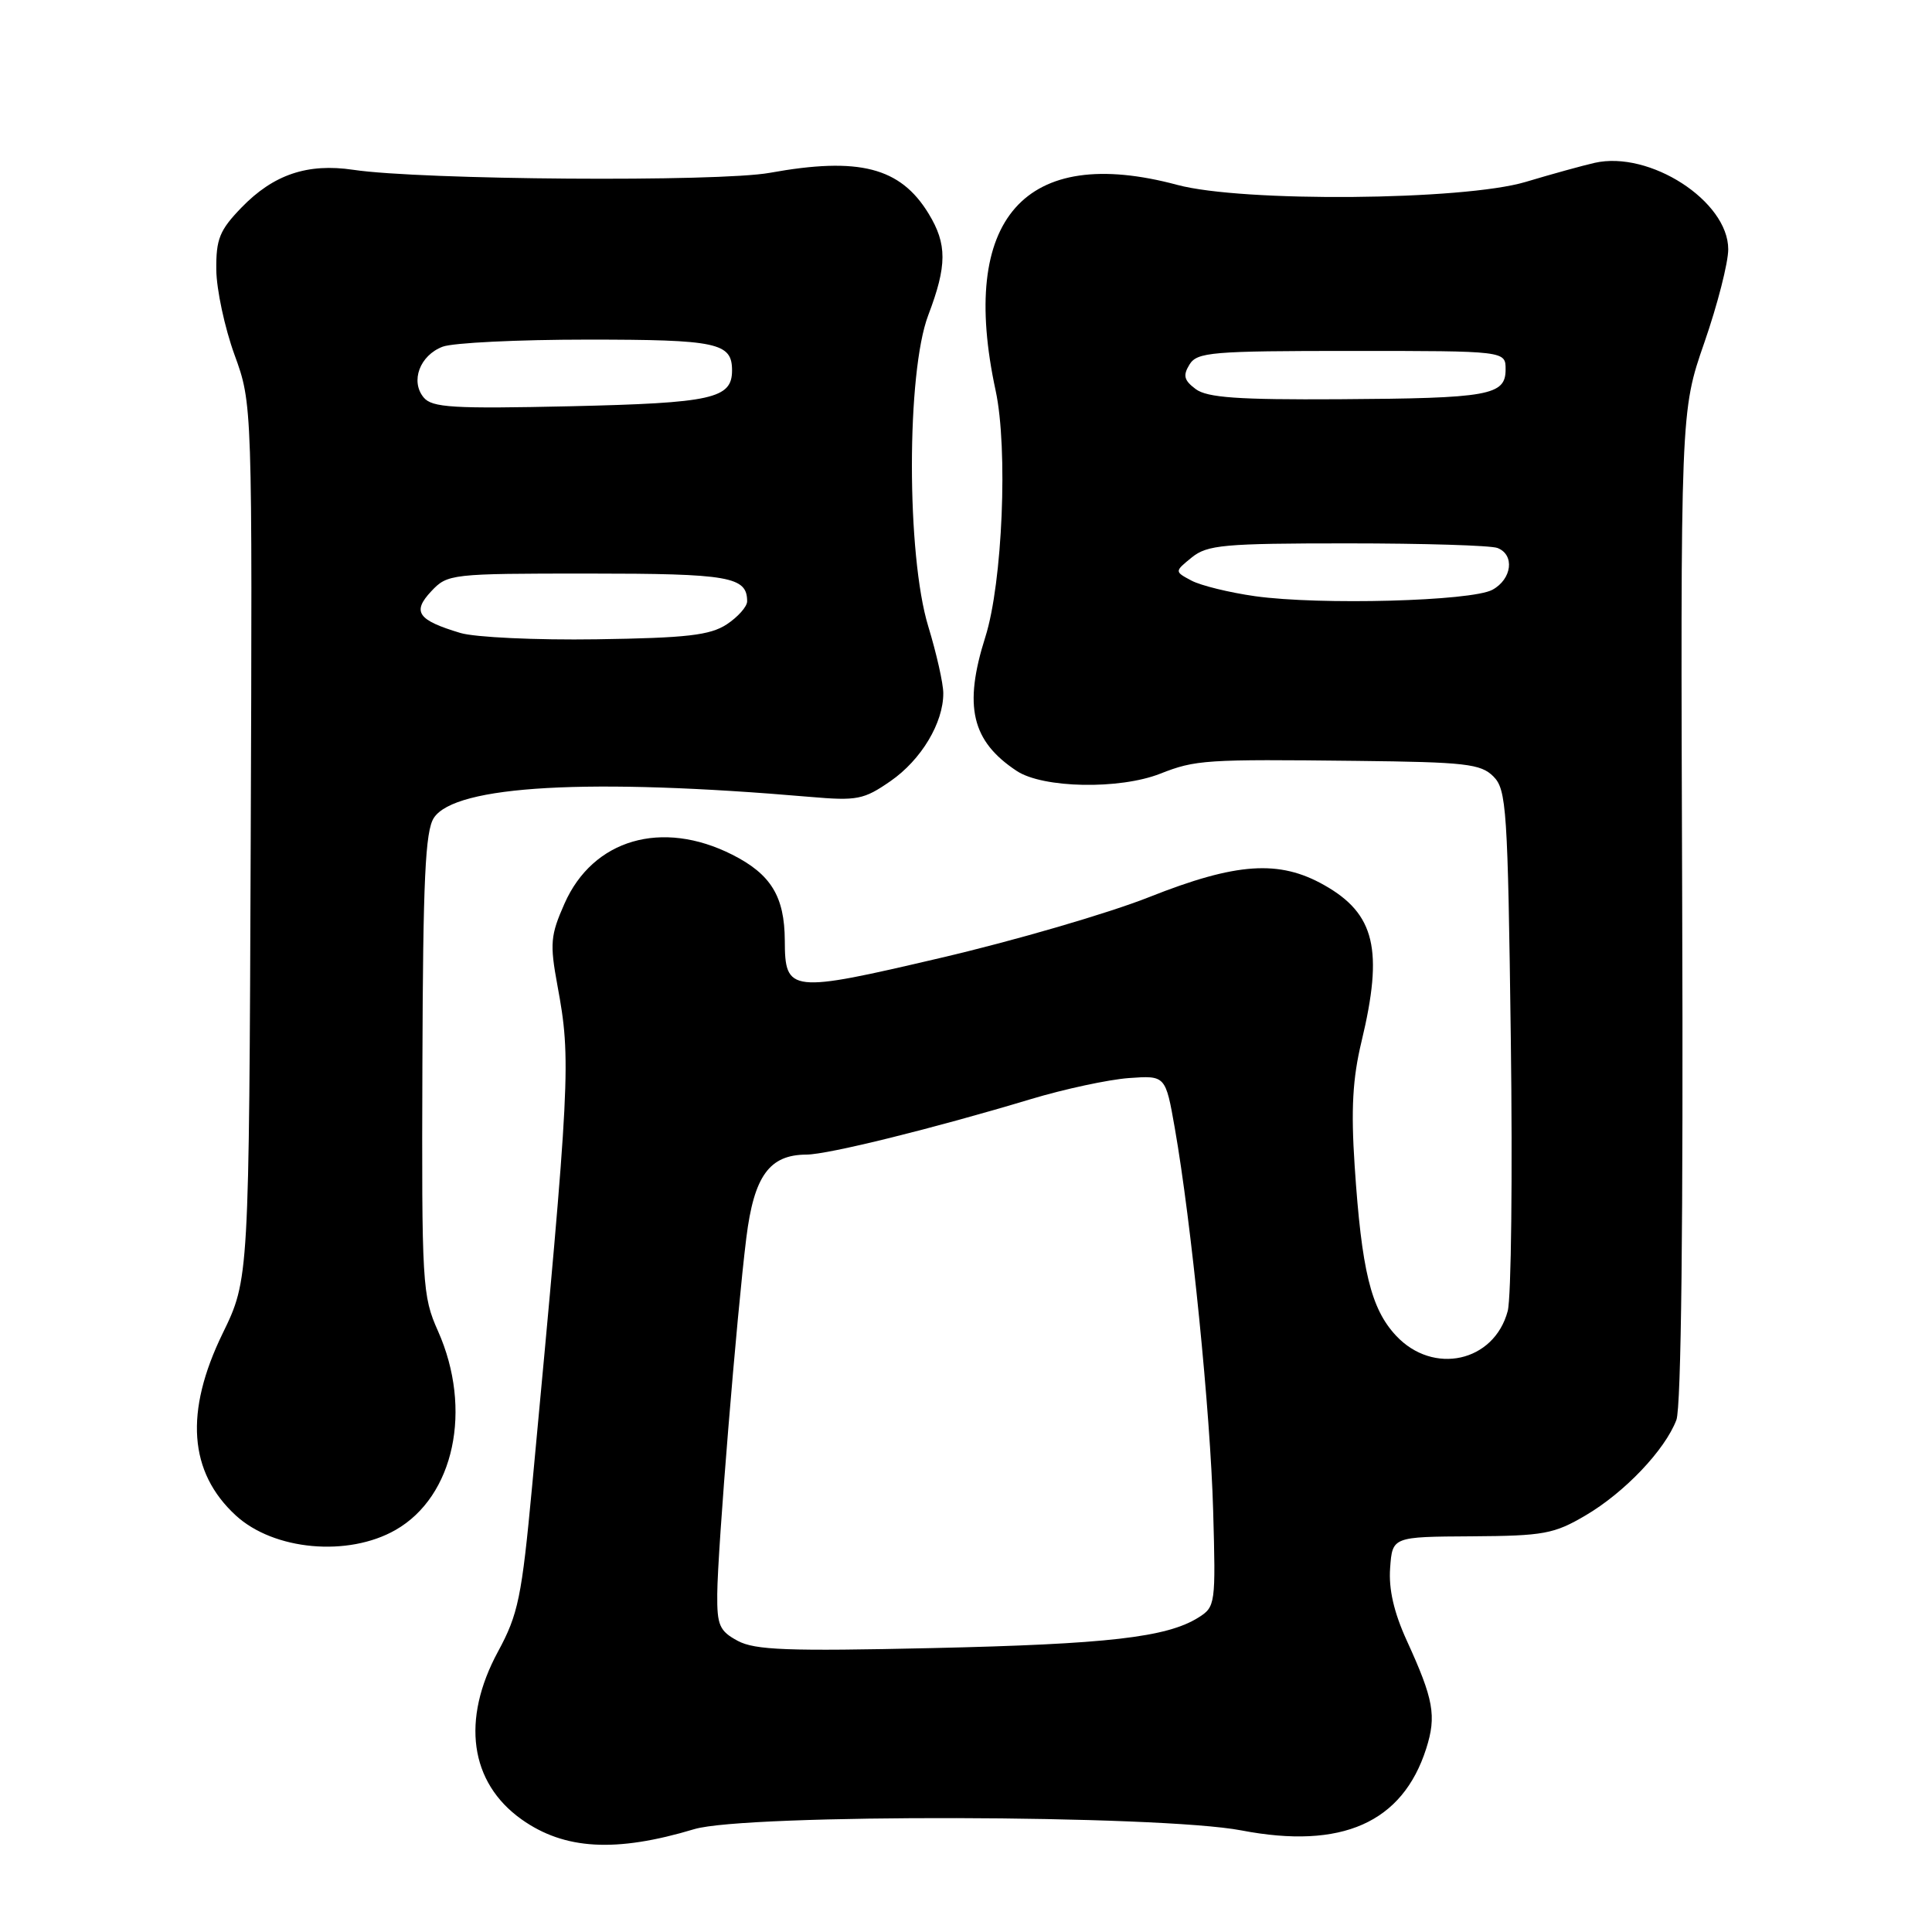 <?xml version="1.0" encoding="UTF-8" standalone="no"?>
<!DOCTYPE svg PUBLIC "-//W3C//DTD SVG 1.1//EN" "http://www.w3.org/Graphics/SVG/1.1/DTD/svg11.dtd" >
<svg xmlns="http://www.w3.org/2000/svg" xmlns:xlink="http://www.w3.org/1999/xlink" version="1.1" viewBox="0 0 256 256">
 <g >
 <path fill="currentColor"
d=" M 92.00 242.37 C 98.79 240.33 153.66 240.46 164.50 242.54 C 177.79 245.09 185.84 241.52 188.98 231.70 C 190.36 227.36 189.97 225.18 186.42 217.42 C 184.70 213.66 183.99 210.57 184.20 207.76 C 184.50 203.63 184.50 203.63 195.00 203.57 C 204.55 203.51 205.92 203.26 210.11 200.79 C 215.27 197.76 220.62 192.13 222.13 188.15 C 222.77 186.46 223.05 161.87 222.90 120.01 C 222.67 54.50 222.67 54.50 225.84 45.38 C 227.58 40.37 229.00 34.81 229.00 33.03 C 229.00 26.65 218.59 19.92 211.29 21.58 C 209.75 21.93 205.64 23.06 202.14 24.11 C 193.88 26.57 164.64 26.82 156.00 24.50 C 135.76 19.07 127.01 28.98 131.93 51.77 C 133.58 59.44 132.84 77.23 130.56 84.41 C 127.65 93.58 128.74 98.21 134.73 102.16 C 138.20 104.45 148.34 104.64 153.73 102.52 C 158.41 100.68 159.69 100.59 179.75 100.82 C 194.17 100.98 196.21 101.21 197.88 102.88 C 199.62 104.62 199.79 107.12 200.19 137.63 C 200.43 155.71 200.25 171.95 199.78 173.72 C 197.98 180.48 189.91 182.26 184.98 176.98 C 181.65 173.41 180.42 168.36 179.50 154.50 C 179.00 146.98 179.23 142.89 180.41 138.00 C 183.33 125.85 182.20 121.09 175.48 117.29 C 169.50 113.90 163.84 114.28 152.27 118.87 C 146.90 121.00 134.47 124.63 124.66 126.92 C 104.65 131.61 104.01 131.54 103.99 124.63 C 103.96 118.79 102.16 115.84 97.03 113.25 C 87.70 108.54 78.57 111.20 74.80 119.73 C 72.94 123.93 72.84 125.03 73.86 130.57 C 75.70 140.51 75.58 142.73 70.51 196.92 C 69.13 211.66 68.67 213.89 65.99 218.84 C 61.09 227.89 62.25 236.19 69.10 241.07 C 74.78 245.11 81.59 245.50 92.00 242.37 Z  M 52.41 202.73 C 60.19 198.29 62.65 186.75 58.04 176.38 C 55.95 171.70 55.87 170.26 55.97 141.02 C 56.05 116.48 56.35 110.12 57.49 108.37 C 60.32 104.06 78.06 103.07 107.32 105.59 C 113.58 106.13 114.45 105.96 118.00 103.50 C 122.06 100.69 125.01 95.78 124.99 91.85 C 124.99 90.56 124.09 86.58 123.00 83.00 C 120.11 73.55 120.11 49.35 123.00 41.76 C 125.50 35.18 125.51 32.35 123.04 28.30 C 119.30 22.17 113.83 20.76 102.00 22.90 C 95.21 24.13 55.83 23.85 46.81 22.50 C 40.74 21.60 36.24 23.12 31.99 27.51 C 29.10 30.50 28.62 31.67 28.66 35.75 C 28.69 38.36 29.77 43.42 31.07 47.00 C 33.44 53.50 33.44 53.50 33.22 111.50 C 33.00 169.50 33.00 169.50 29.50 176.69 C 24.44 187.08 25.01 195.07 31.24 200.80 C 36.27 205.43 46.11 206.33 52.41 202.73 Z  M 97.75 217.42 C 95.34 216.12 95.00 215.36 95.04 211.22 C 95.08 205.38 97.63 174.15 98.89 164.03 C 99.91 155.82 101.94 153.01 106.86 152.99 C 109.73 152.98 123.74 149.51 136.59 145.64 C 141.04 144.30 146.88 143.05 149.56 142.85 C 154.44 142.50 154.44 142.50 155.67 149.50 C 157.86 161.99 160.39 187.19 160.75 200.19 C 161.10 212.54 161.05 212.92 158.80 214.33 C 154.61 216.96 146.76 217.86 123.50 218.38 C 104.38 218.81 100.04 218.65 97.75 217.42 Z  M 166.31 79.00 C 162.91 78.52 159.11 77.59 157.87 76.93 C 155.62 75.73 155.62 75.73 157.92 73.86 C 159.98 72.20 162.16 72.00 178.53 72.00 C 188.60 72.00 197.55 72.27 198.42 72.61 C 200.74 73.50 200.35 76.74 197.75 78.15 C 194.98 79.66 174.91 80.20 166.31 79.00 Z  M 158.44 51.56 C 156.89 50.40 156.72 49.76 157.61 48.31 C 158.62 46.66 160.51 46.50 179.11 46.50 C 199.50 46.50 199.50 46.50 199.50 48.95 C 199.50 52.40 197.34 52.78 177.44 52.90 C 164.03 52.98 159.97 52.69 158.44 51.56 Z  M 61.00 83.87 C 55.34 82.17 54.58 81.08 57.14 78.35 C 59.30 76.05 59.72 76.00 77.97 76.00 C 96.66 76.00 99.00 76.41 99.00 79.68 C 99.00 80.38 97.78 81.75 96.30 82.73 C 94.07 84.18 91.04 84.53 79.05 84.71 C 71.05 84.83 62.92 84.45 61.00 83.87 Z  M 56.14 52.67 C 54.35 50.51 55.63 47.09 58.65 45.94 C 60.01 45.42 68.66 45.00 77.87 45.00 C 95.05 45.00 97.00 45.42 97.00 49.08 C 97.00 52.82 94.38 53.40 75.62 53.83 C 59.99 54.18 57.26 54.01 56.14 52.67 Z "/>
</g>
</svg>